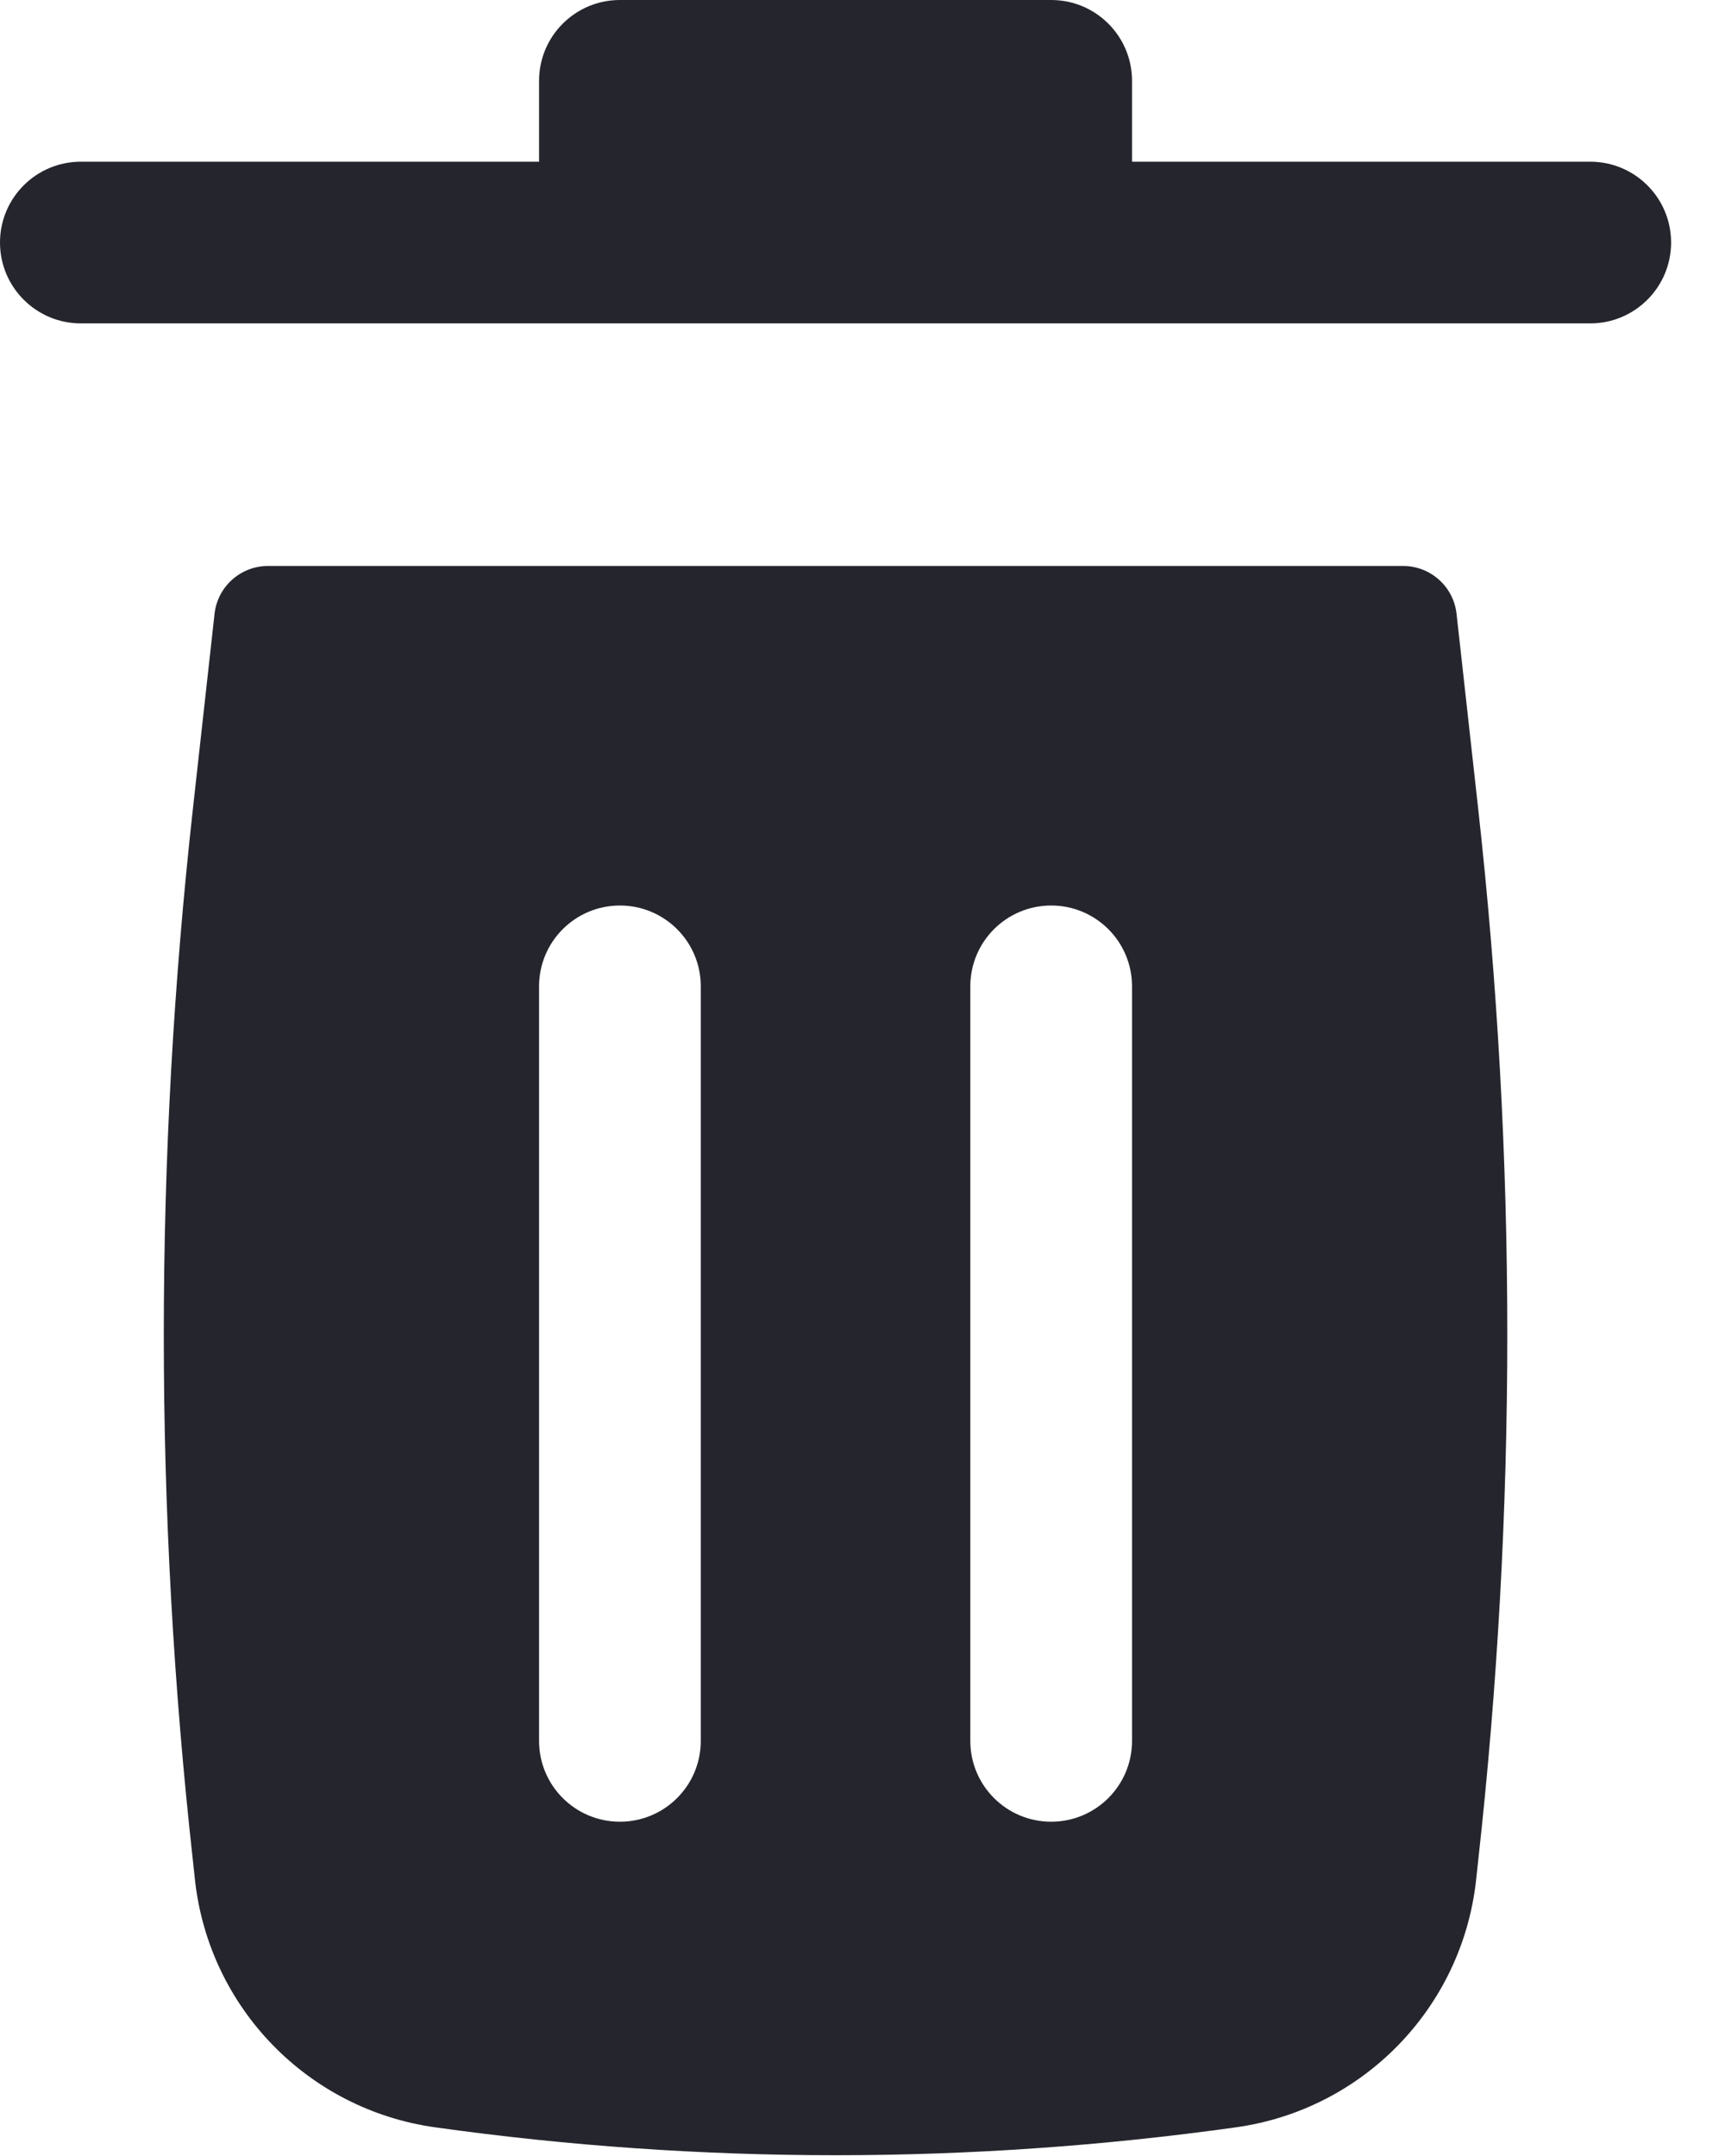 <svg width="16" height="20" viewBox="0 0 16 20" fill="none" xmlns="http://www.w3.org/2000/svg">
<path d="M5 0.75C5 0.335 5.336 -0 5.75 -0H9.75C10.164 -0 10.5 0.335 10.5 0.75V1.5H14.75C15.164 1.5 15.5 1.835 15.5 2.25C15.5 2.664 15.164 3 14.75 3H0.75C0.336 3 0 2.664 0 2.25C0 1.835 0.336 1.5 0.75 1.5H5V0.75Z" fill="#25262D"/>
<path fill-rule="evenodd" clip-rule="evenodd" d="M1.99 5.694C2.018 5.441 2.232 5.25 2.487 5.25H13.013C13.268 5.25 13.482 5.441 13.51 5.694L13.71 7.496C14.071 10.743 14.071 14.02 13.71 17.267L13.691 17.444C13.559 18.627 12.643 19.569 11.464 19.734C9 20.079 6.5 20.079 4.036 19.734C2.857 19.569 1.941 18.627 1.809 17.444L1.79 17.267C1.429 14.02 1.429 10.743 1.79 7.496L1.99 5.694ZM6.5 9.15C6.5 8.735 6.164 8.4 5.75 8.4C5.336 8.4 5 8.735 5 9.15L5 16.149C5 16.564 5.336 16.899 5.75 16.899C6.164 16.899 6.5 16.564 6.5 16.149L6.5 9.15ZM10.5 9.15C10.5 8.735 10.164 8.4 9.75 8.4C9.336 8.4 9 8.735 9 9.15V16.149C9 16.564 9.336 16.899 9.75 16.899C10.164 16.899 10.5 16.564 10.5 16.149V9.15Z" fill="#25262D"/>
</svg>
